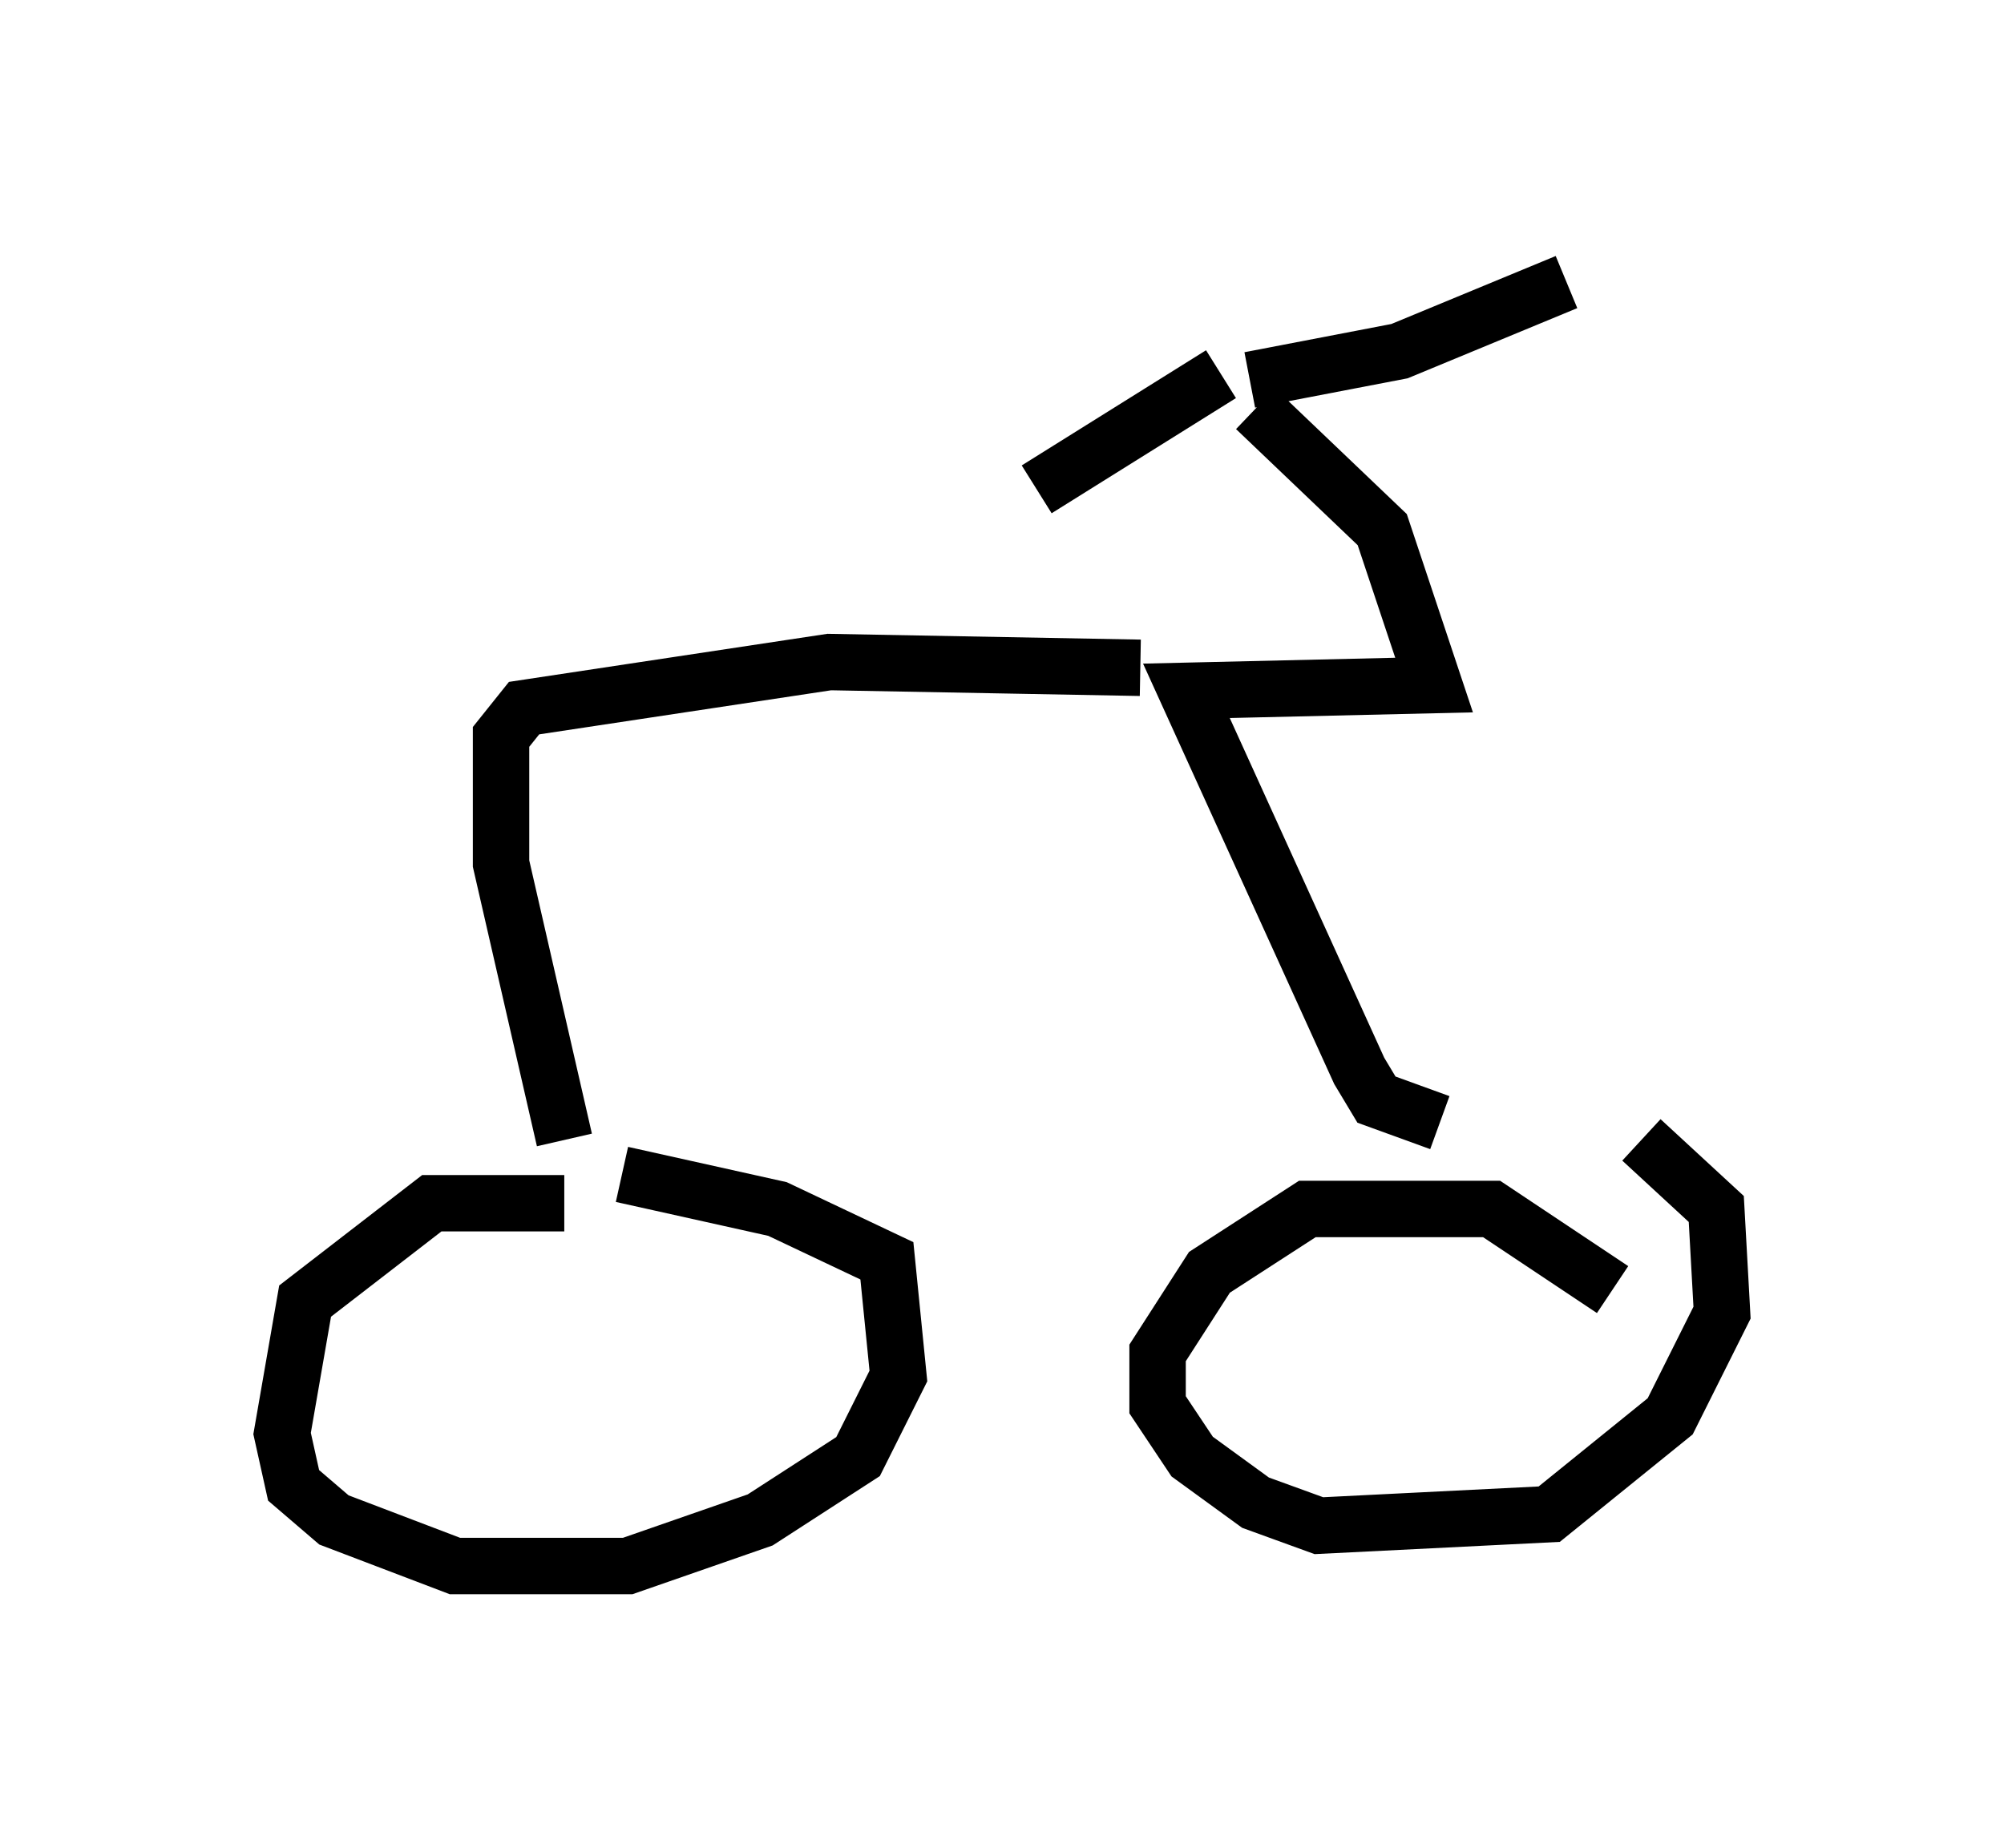 <?xml version="1.0" encoding="utf-8" ?>
<svg baseProfile="full" height="32.765" version="1.1" width="35.521" xmlns="http://www.w3.org/2000/svg" xmlns:ev="http://www.w3.org/2001/xml-events" xmlns:xlink="http://www.w3.org/1999/xlink"><defs /><rect fill="white" height="32.765" width="35.521" x="0" y="0" /><path d="M11.227, 21.946 m-1.225, -0.613 l-2.348, 0.0 -2.246, 1.735 l-0.408, 2.348 0.204, 0.919 l0.715, 0.613 2.144, 0.817 l3.063, 0.0 2.348, -0.817 l1.735, -1.123 0.715, -1.429 l-0.204, -2.042 -1.94, -0.919 l-2.756, -0.613 m17.559, 2.042 l-2.144, -1.429 -3.267, 0.0 l-1.735, 1.123 -0.919, 1.429 l0.0, 0.919 0.613, 0.919 l1.123, 0.817 1.123, 0.408 l4.083, -0.204 2.144, -1.735 l0.919, -1.838 -0.102, -1.838 l-1.327, -1.225 m-3.573, -0.306 l-1.123, -0.408 -0.306, -0.51 l-3.063, -6.738 4.39, -0.102 l-0.919, -2.756 -2.246, -2.144 m-2.042, 4.594 l-5.513, -0.102 -5.41, 0.817 l-0.408, 0.51 0.0, 2.246 l1.123, 4.9 m11.638, -13.577 l-3.267, 2.042 m3.777, -1.94 l2.654, -0.51 2.96, -1.225 " fill="none" stroke="black" stroke-width="1" /></svg>